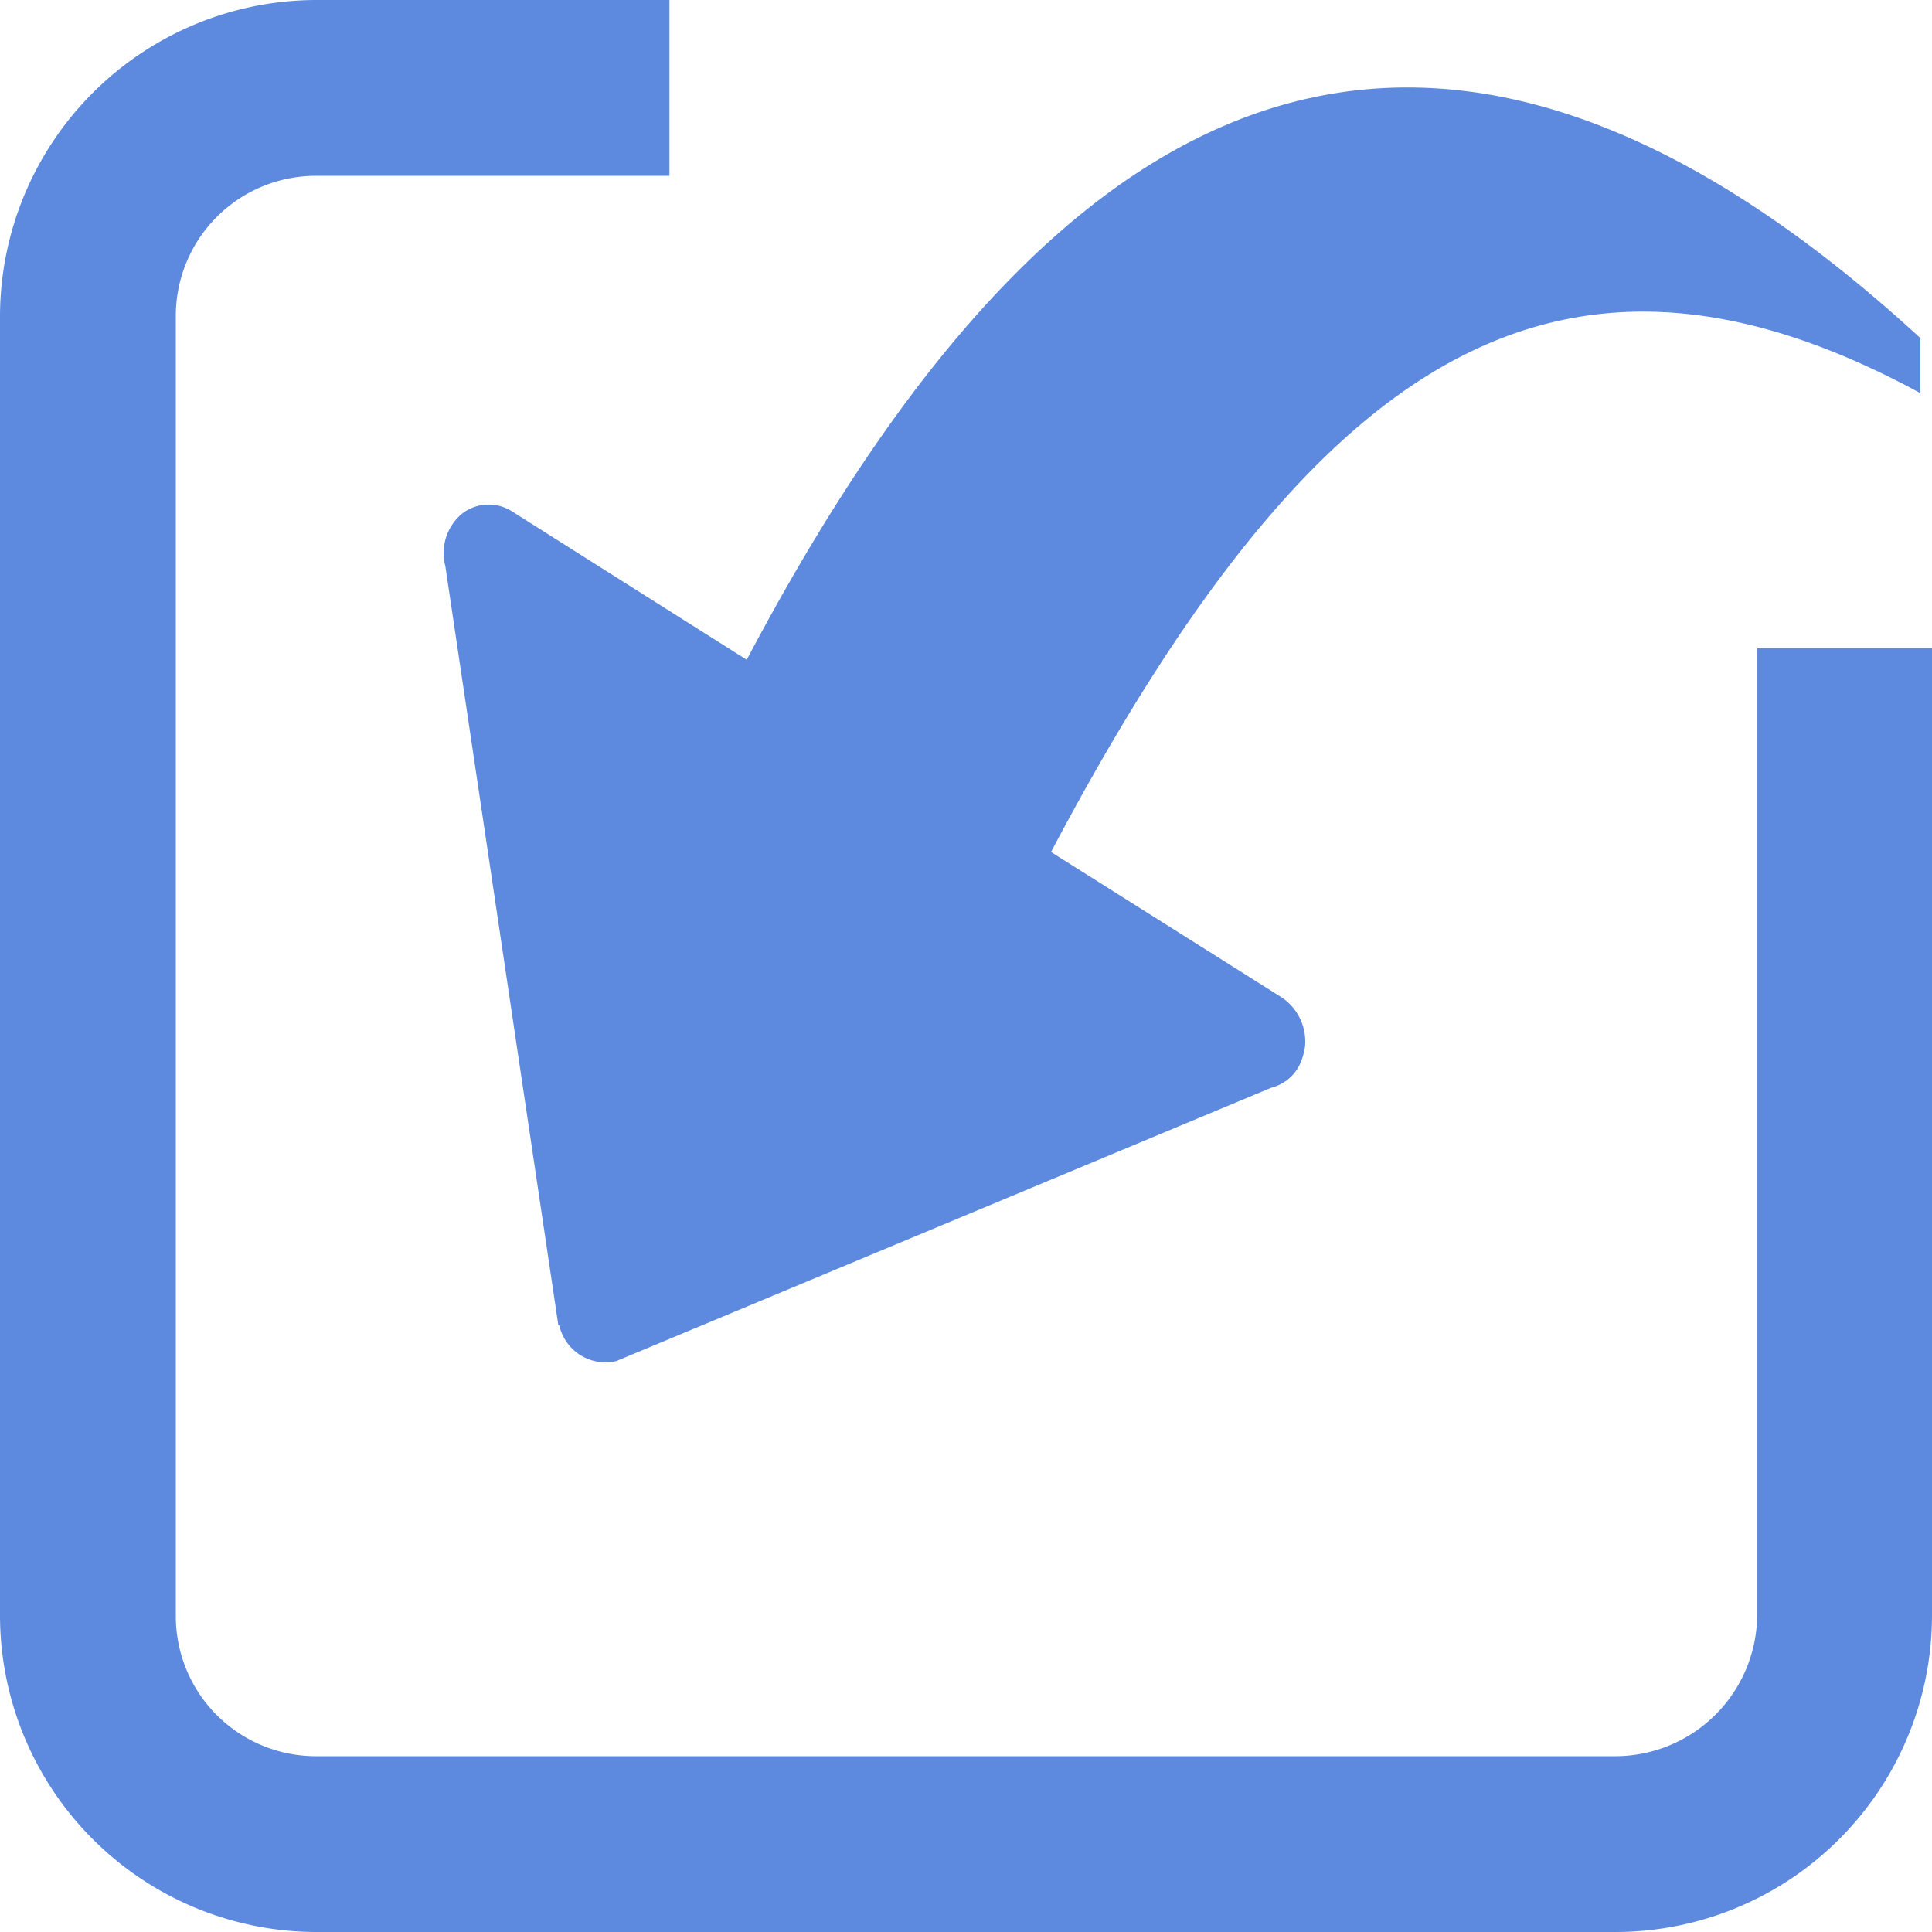 <svg id="图层_1" data-name="图层 1" xmlns="http://www.w3.org/2000/svg" viewBox="0 0 200 200"><defs><style>.cls-1{fill:#5d8ade;}</style></defs><title>导入 (1)</title><path class="cls-1" d="M198.8,40.7c-37.9-20.6-63.3-3-90,47.5l23.8,15a5.5,5.5,0,0,1,2.5,5.1,6.6,6.6,0,0,1-.6,2,4.5,4.5,0,0,1-2.9,2.3L63.8,140.9a4.9,4.9,0,0,1-5.9-3.7h-.1L46.1,58.6a5.3,5.3,0,0,1,1.7-5.4,4.5,4.5,0,0,1,5.3-.2L77.3,68.3c27.2-51.5,65-85.2,121.5-33.3v5.7Z"/><path class="cls-1" d="M167.3,200H32.7A32.8,32.8,0,0,1,0,167.3V32.7A32.8,32.8,0,0,1,32.7,0H69.3V18.2H32.7A14.5,14.5,0,0,0,18.2,32.7V167.3a14.5,14.5,0,0,0,14.5,14.5H167.3a14.7,14.7,0,0,0,14.6-14.5V67.1H200V167.3A32.8,32.8,0,0,1,167.3,200Z"/></svg>